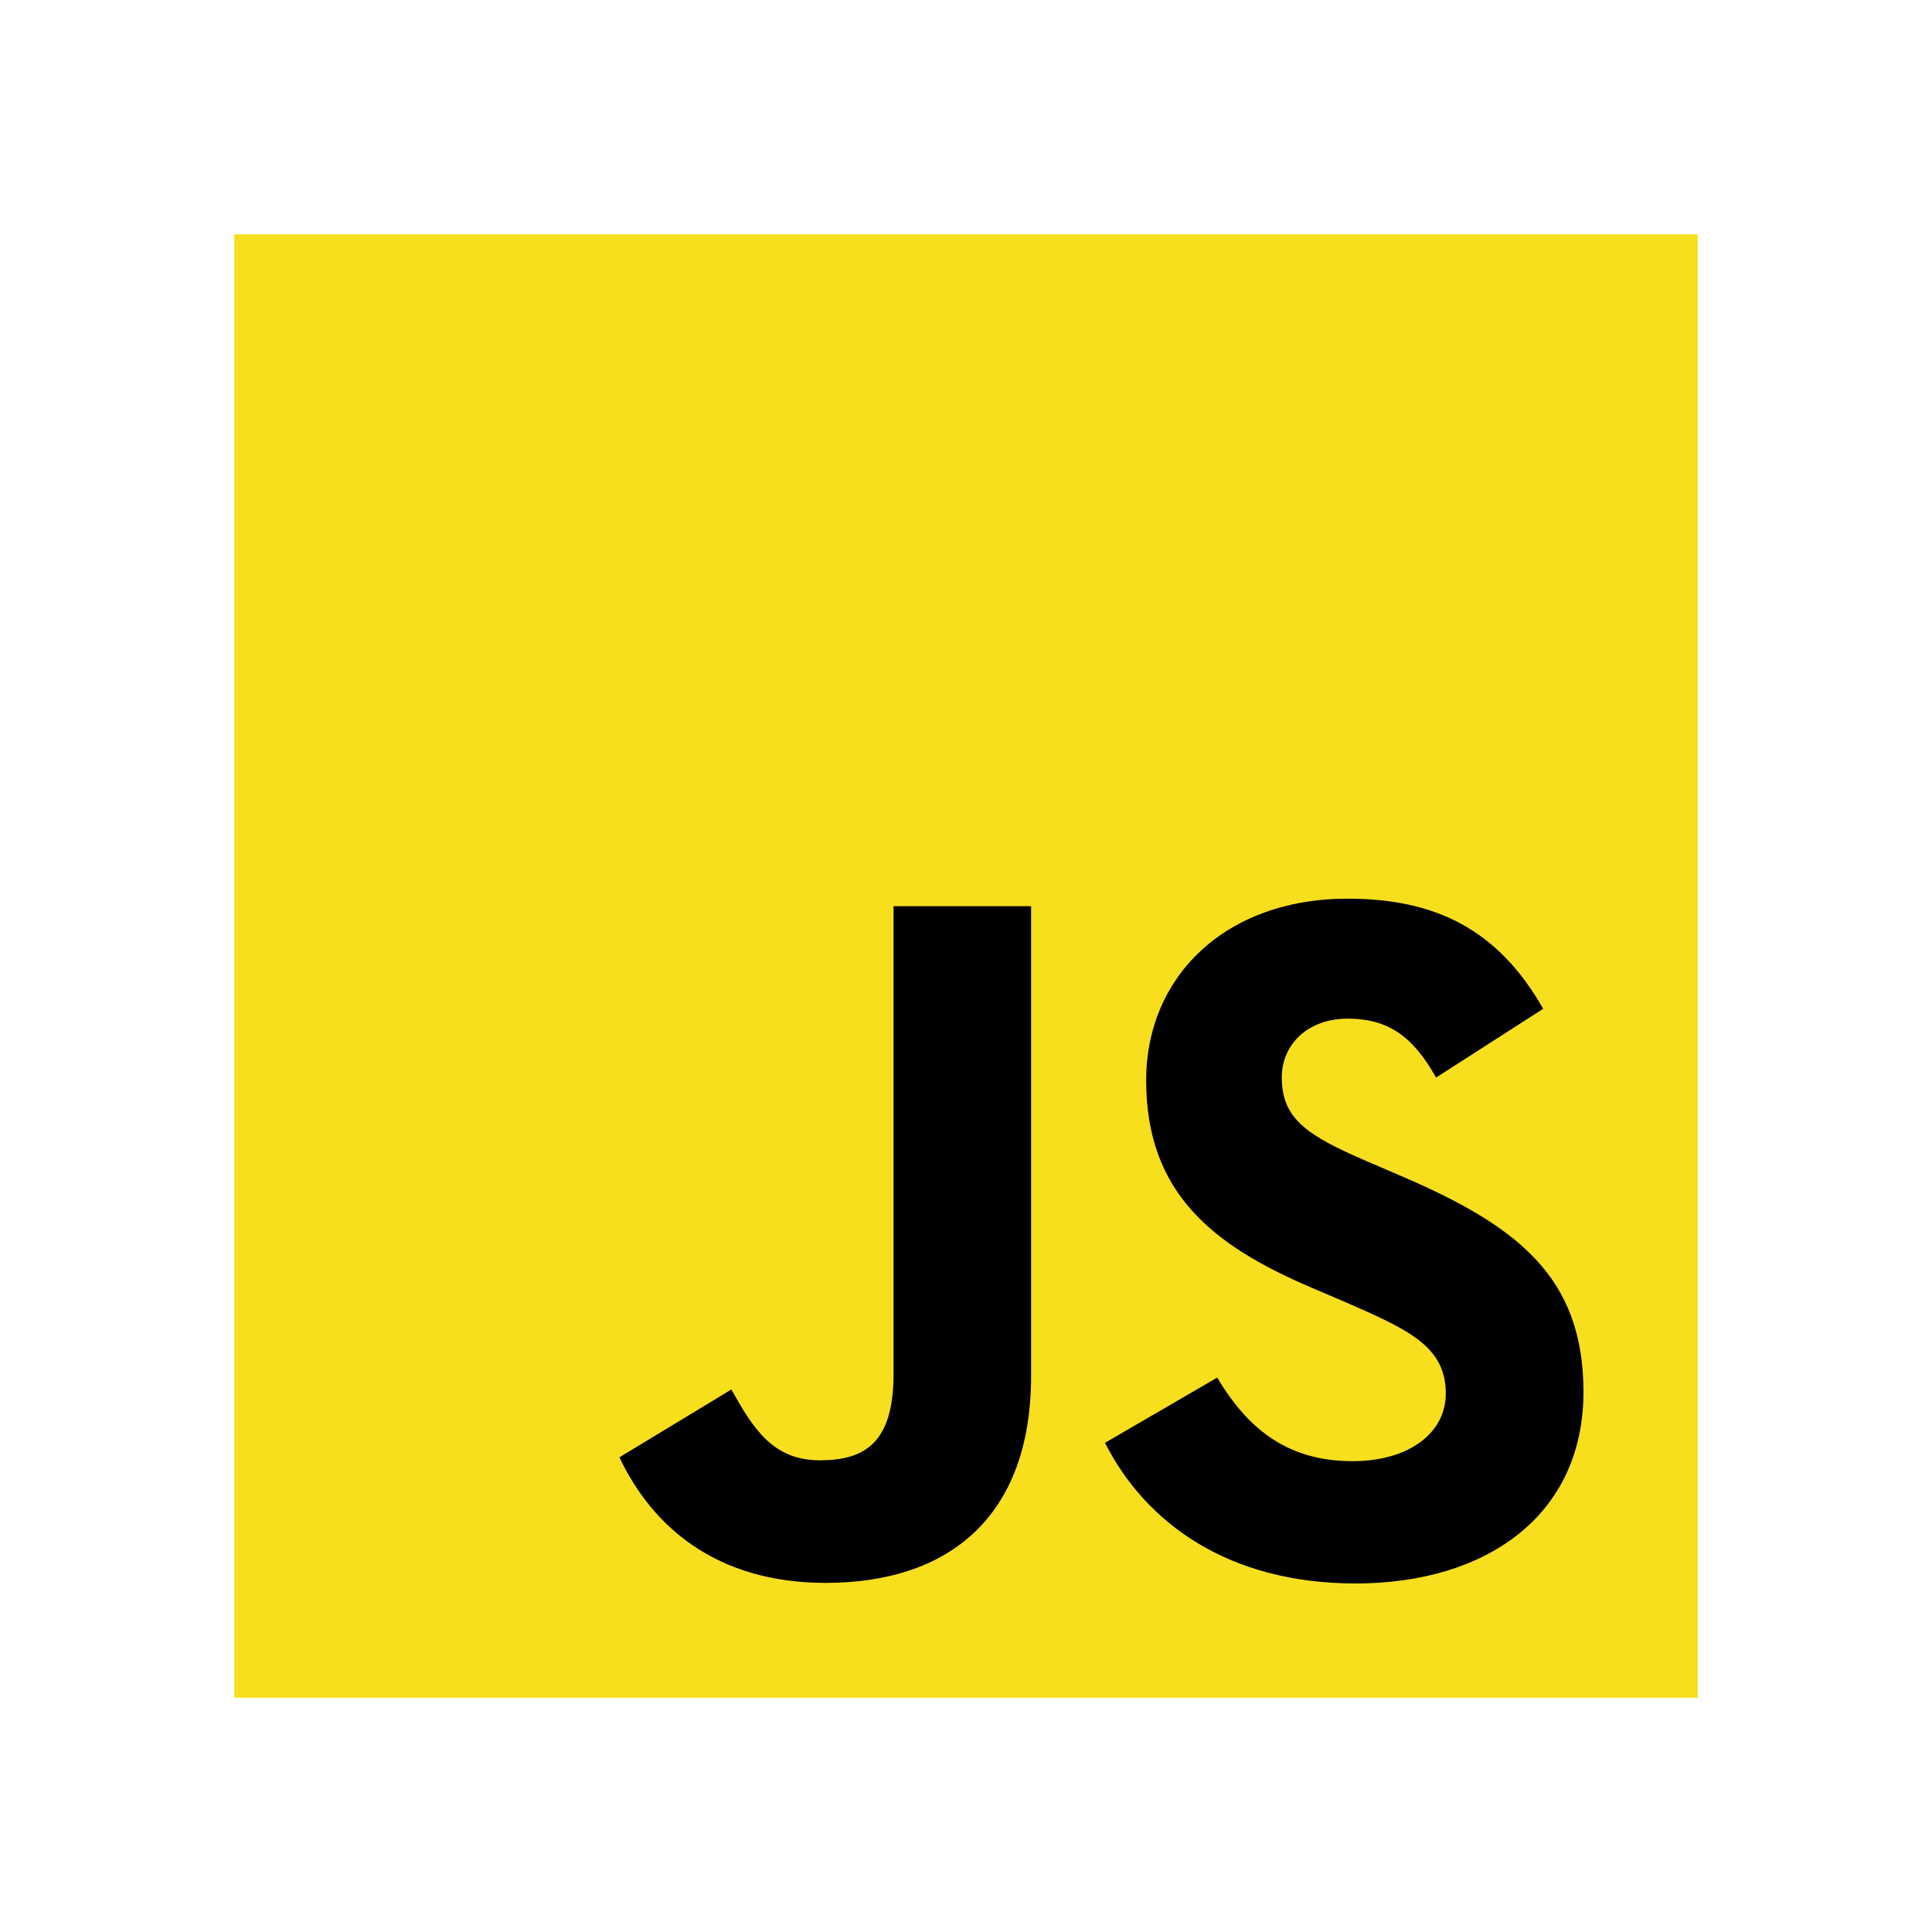 <svg id="レイヤー_1" data-name="レイヤー 1" xmlns="http://www.w3.org/2000/svg" viewBox="0 0 200 200"><defs><style>.cls-1{fill:#f7df1e;}</style></defs><title>js</title><rect class="cls-1" x="24.25" y="24.25" width="151.5" height="151.5"/><path d="M126,142.61c3,5,7,8.65,14,8.65,5.9,0,9.67-2.95,9.67-7,0-4.88-3.87-6.61-10.36-9.45l-3.56-1.52c-10.28-4.38-17.1-9.86-17.1-21.46,0-10.67,8.13-18.8,20.85-18.8,9.05,0,15.56,3.15,20.25,11.4l-11.09,7.12c-2.44-4.38-5.07-6.1-9.16-6.1s-6.81,2.64-6.81,6.1c0,4.27,2.64,6,8.75,8.64l3.56,1.53c12.09,5.18,18.92,10.47,18.92,22.36,0,12.82-10.07,19.84-23.59,19.84-13.22,0-21.76-6.3-25.94-14.56Zm-50.29,1.23c2.24,4,4.27,7.33,9.16,7.33,4.68,0,7.63-1.83,7.63-8.95V93.81h14.24v48.6c0,14.74-8.65,21.45-21.26,21.45-11.4,0-18-5.9-21.36-13Z"/></svg>